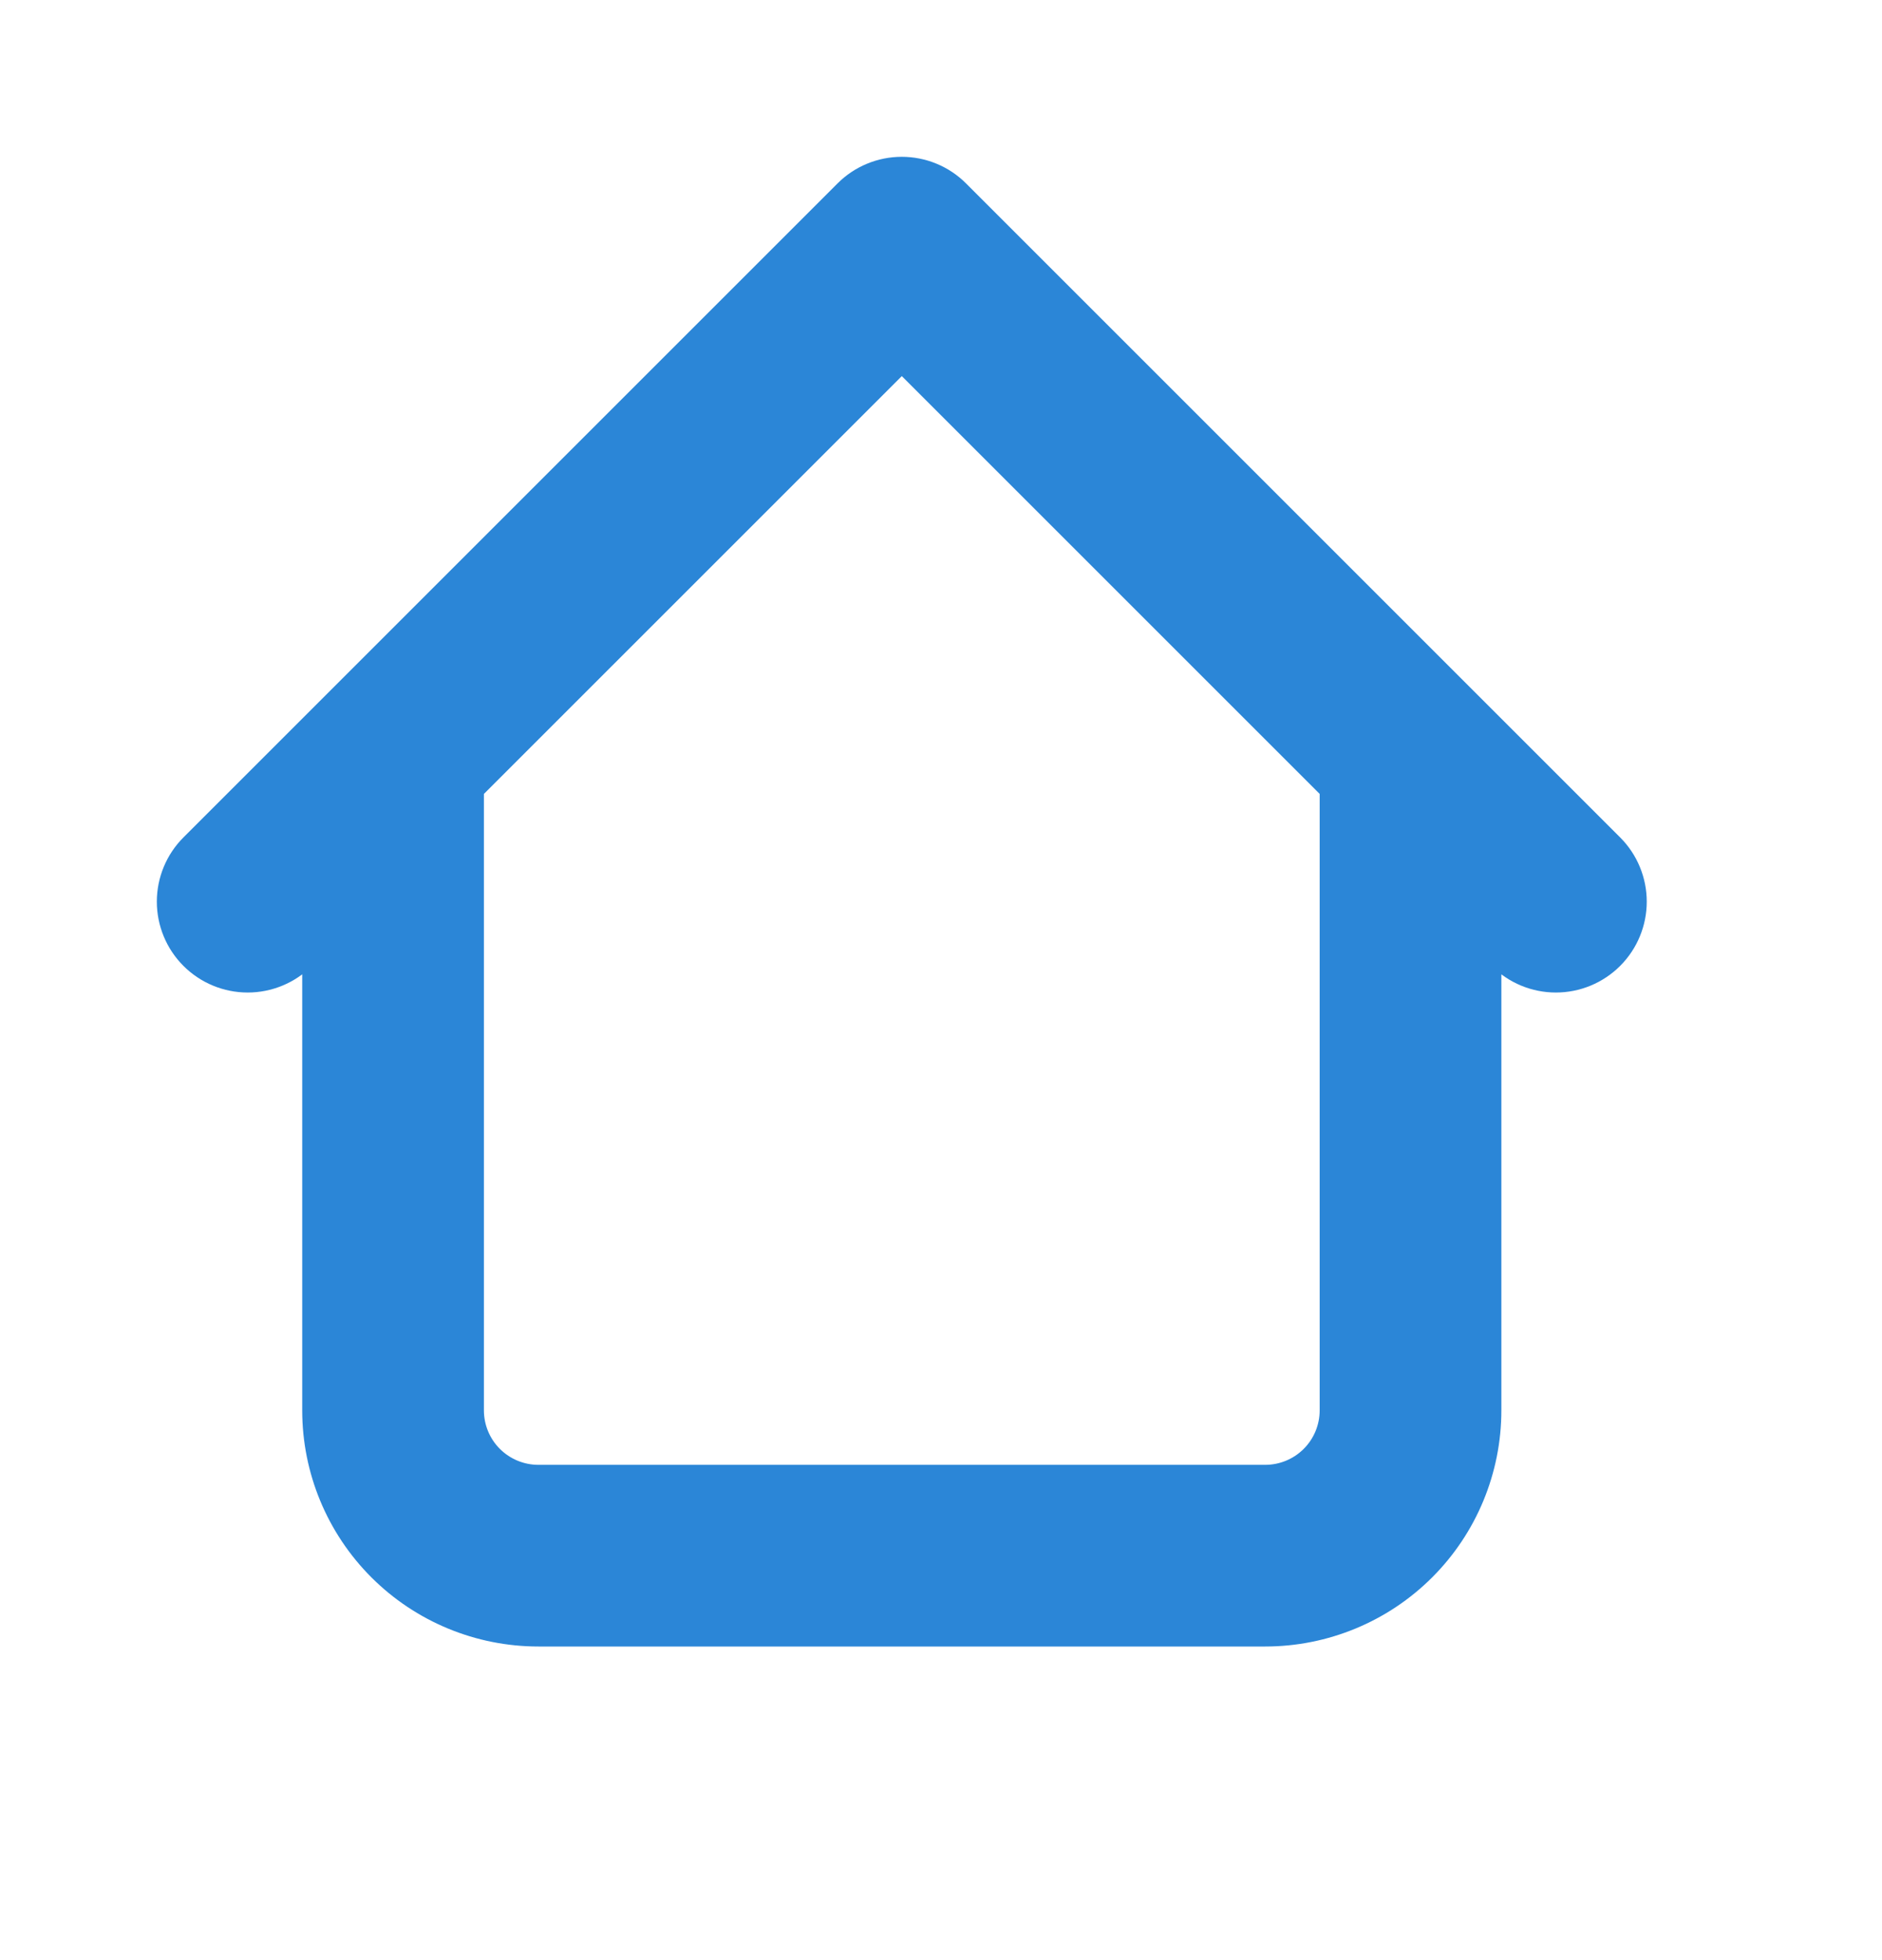 <svg width="24" height="25" viewBox="0 0 24 25" fill="none" xmlns="http://www.w3.org/2000/svg">
<path d="M19.146 9.646C19.146 9.494 19.116 9.344 19.058 9.203C19 9.063 18.915 8.935 18.807 8.827C18.699 8.72 18.572 8.634 18.431 8.576C18.291 8.518 18.14 8.488 17.988 8.488C17.836 8.488 17.685 8.518 17.544 8.576C17.404 8.634 17.276 8.72 17.169 8.827C17.061 8.935 16.976 9.063 16.917 9.203C16.859 9.344 16.829 9.494 16.829 9.646H19.146ZM6.171 9.646C6.171 9.339 6.049 9.045 5.832 8.827C5.614 8.61 5.32 8.488 5.012 8.488C4.705 8.488 4.41 8.61 4.193 8.827C3.976 9.045 3.854 9.339 3.854 9.646H6.171ZM19.022 12.319C19.239 12.537 19.534 12.659 19.841 12.659C20.149 12.659 20.443 12.537 20.661 12.319C20.878 12.102 21 11.807 21 11.5C21 11.193 20.878 10.898 20.661 10.681L19.022 12.319ZM11.5 3.159L12.319 2.339C12.212 2.232 12.084 2.146 11.943 2.088C11.803 2.03 11.652 2 11.5 2C11.348 2 11.197 2.03 11.057 2.088C10.916 2.146 10.788 2.232 10.681 2.339L11.5 3.159ZM2.339 10.681C2.122 10.898 2 11.193 2 11.5C2 11.807 2.122 12.102 2.339 12.319C2.557 12.537 2.851 12.659 3.159 12.659C3.466 12.659 3.761 12.537 3.978 12.319L2.339 10.681ZM6.866 21H16.134V18.683H6.866V21ZM19.146 17.988V9.646H16.829V17.988H19.146ZM6.171 17.988V9.646H3.854V17.988H6.171ZM20.661 10.681L12.319 2.339L10.681 3.978L19.022 12.319L20.661 10.681ZM10.681 2.339L2.339 10.681L3.978 12.319L12.319 3.978L10.681 2.339ZM16.134 21C16.933 21 17.699 20.683 18.264 20.118C18.829 19.553 19.146 18.787 19.146 17.988H16.829C16.829 18.172 16.756 18.349 16.626 18.479C16.495 18.61 16.318 18.683 16.134 18.683V21ZM6.866 18.683C6.682 18.683 6.505 18.61 6.374 18.479C6.244 18.349 6.171 18.172 6.171 17.988H3.854C3.854 18.787 4.171 19.553 4.736 20.118C5.301 20.683 6.067 21 6.866 21V18.683Z" fill="#2B86D7"/>
</svg>
